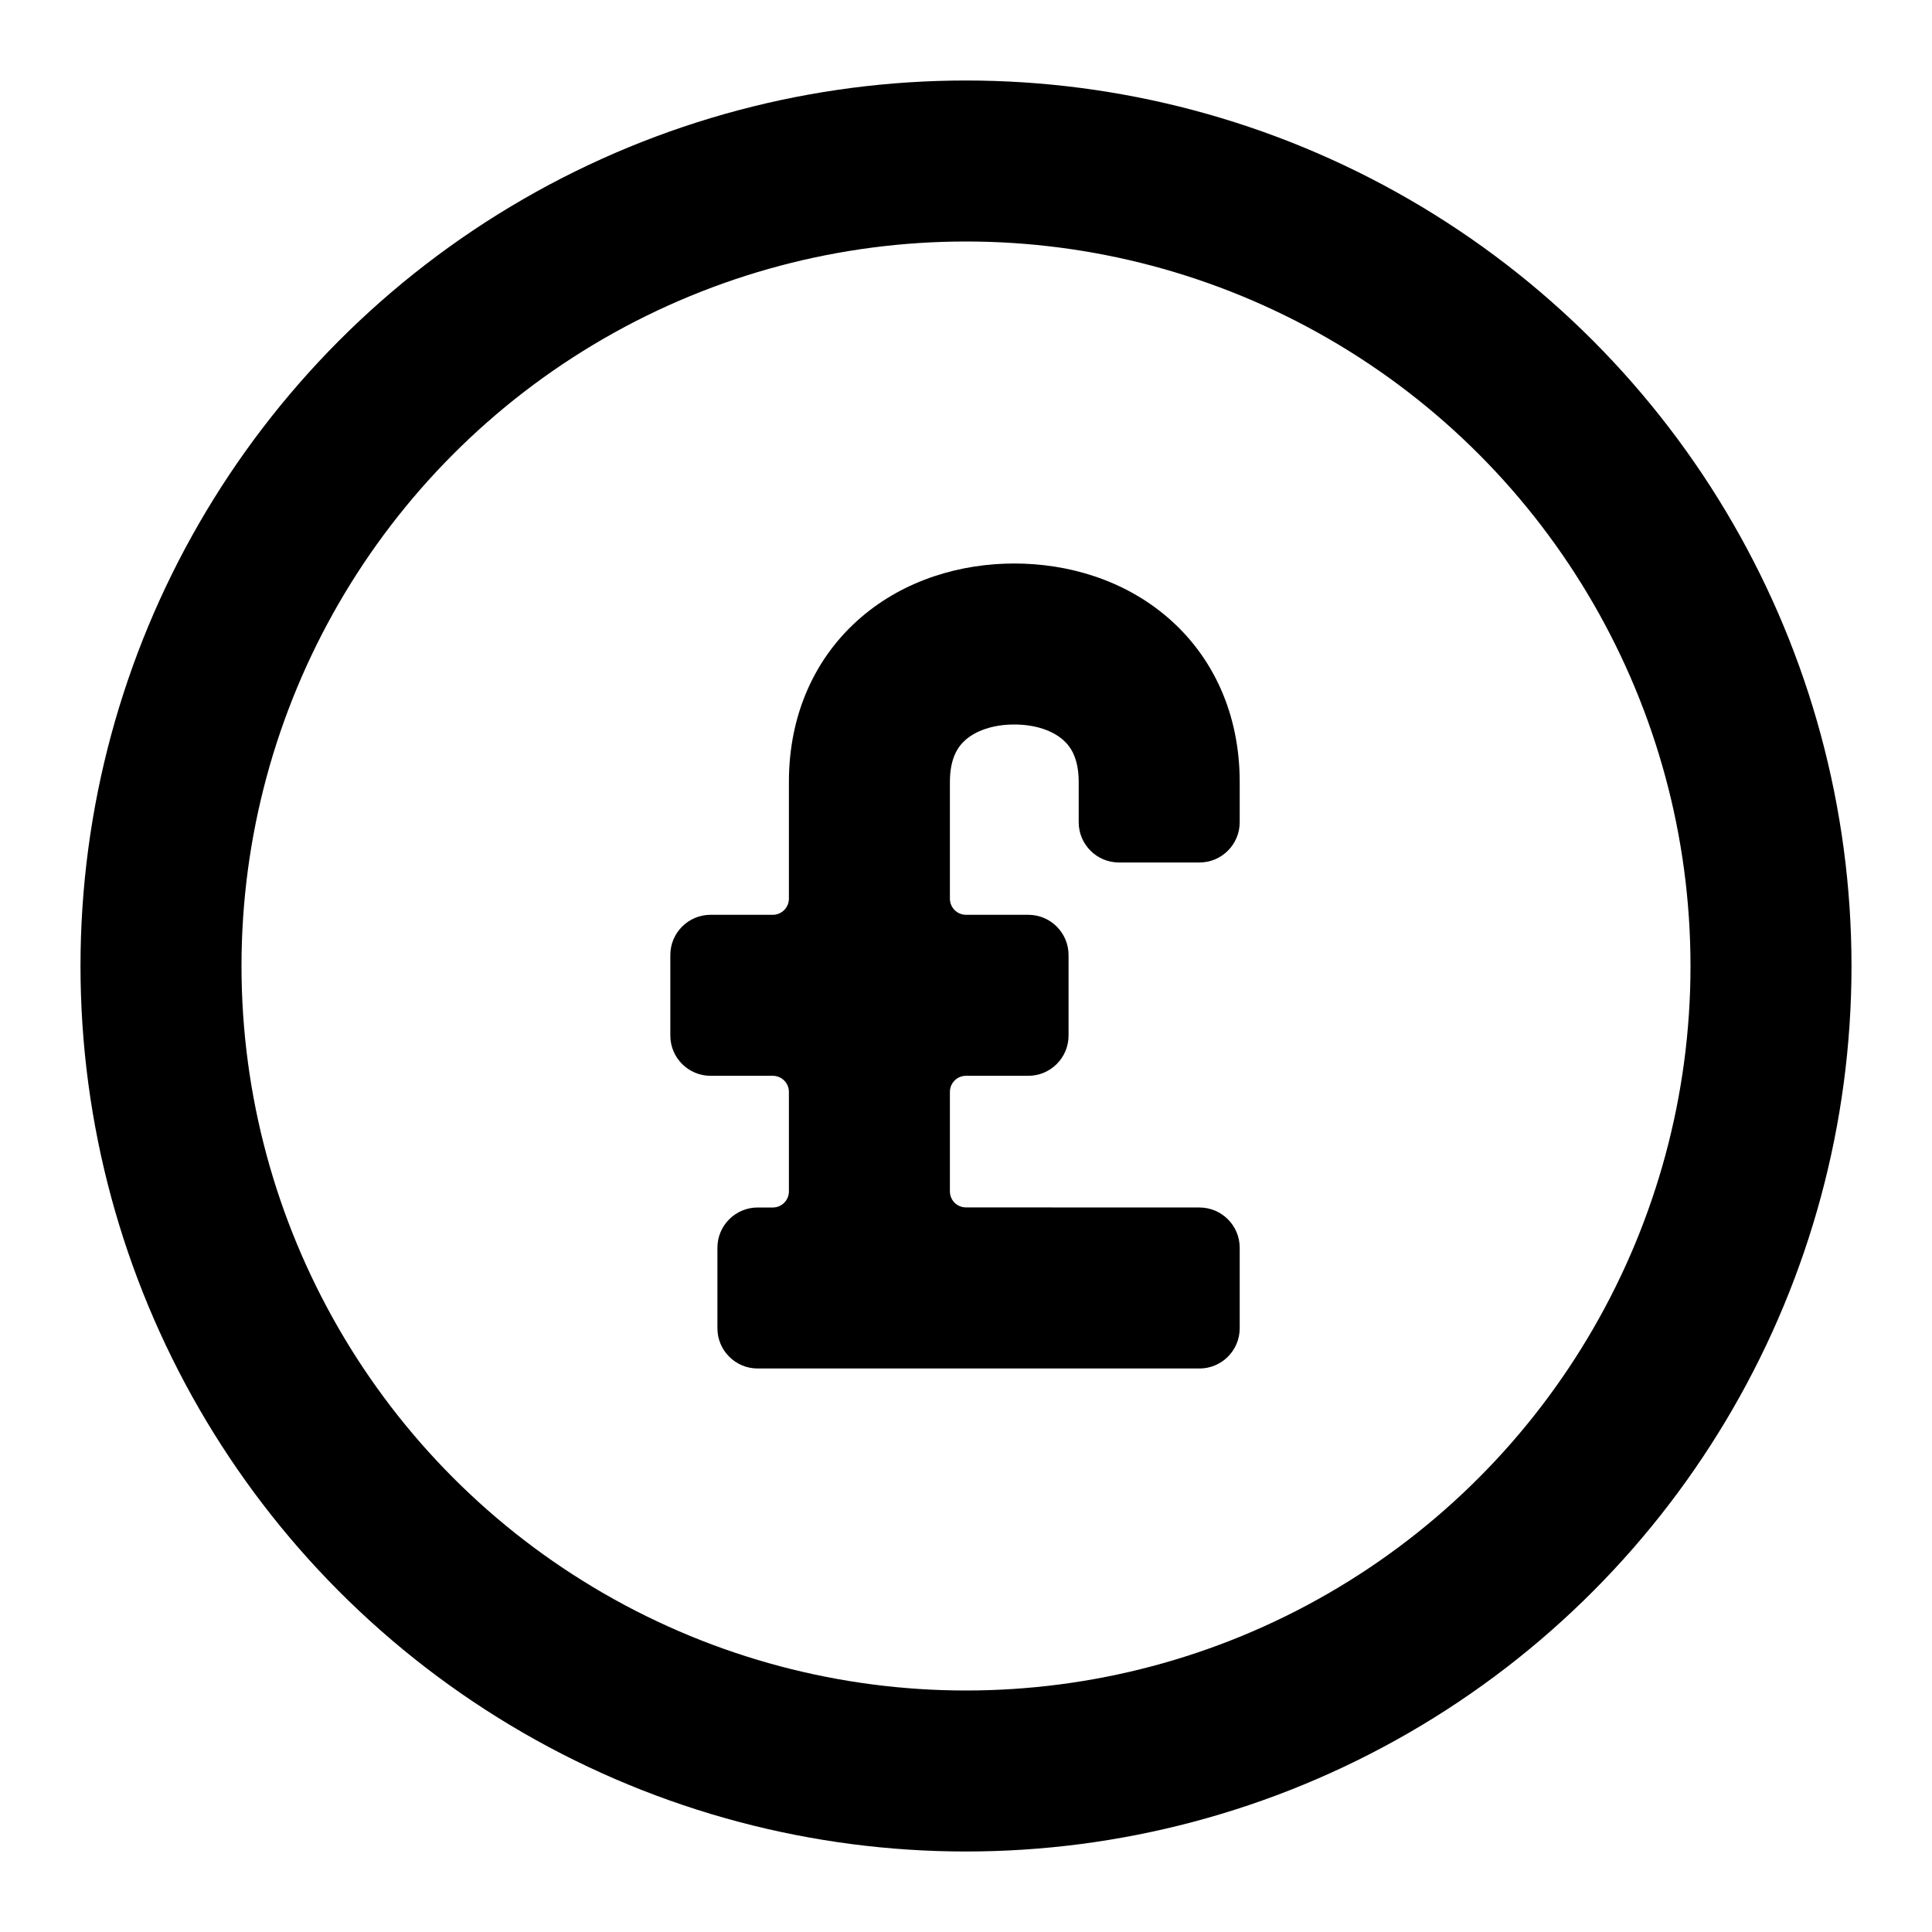 <svg width="24" height="24" viewBox="0 0 24 24" fill="none" xmlns="http://www.w3.org/2000/svg">
<path fill-rule="evenodd" clip-rule="evenodd" d="M11.999 9.187C11.901 9.271 11.8 9.416 11.8 9.714V11.164C11.8 11.274 11.89 11.364 12 11.364H12.774C13.05 11.364 13.274 11.588 13.274 11.864V12.864C13.274 13.14 13.05 13.364 12.774 13.364H12C11.89 13.364 11.8 13.453 11.8 13.564V14.799C11.8 14.91 11.889 14.999 12 14.999L14.9 15C15.176 15 15.4 15.224 15.4 15.5V16.5C15.4 16.776 15.176 17 14.9 17H9.412C9.136 17 8.912 16.776 8.912 16.5V15.5C8.912 15.224 9.136 15 9.412 15H9.6C9.71 15 9.8 14.911 9.8 14.8V13.564C9.8 13.453 9.71 13.364 9.6 13.364H8.827C8.551 13.364 8.327 13.14 8.327 12.864V11.864C8.327 11.588 8.551 11.364 8.827 11.364H9.6C9.71 11.364 9.8 11.274 9.8 11.164V9.714C9.8 8.87 10.128 8.158 10.695 7.67C11.241 7.201 11.936 7 12.6 7C13.264 7 13.959 7.201 14.505 7.67C15.072 8.158 15.4 8.87 15.4 9.714V10.214C15.4 10.49 15.176 10.714 14.9 10.714L13.9 10.714C13.624 10.714 13.4 10.49 13.4 10.214V9.714C13.4 9.416 13.299 9.271 13.201 9.187C13.083 9.085 12.878 9 12.6 9C12.322 9 12.117 9.085 11.999 9.187Z" fill="black"/>
<circle cx="12" cy="12" r="10" stroke="black" stroke-width="2"/>
</svg>
